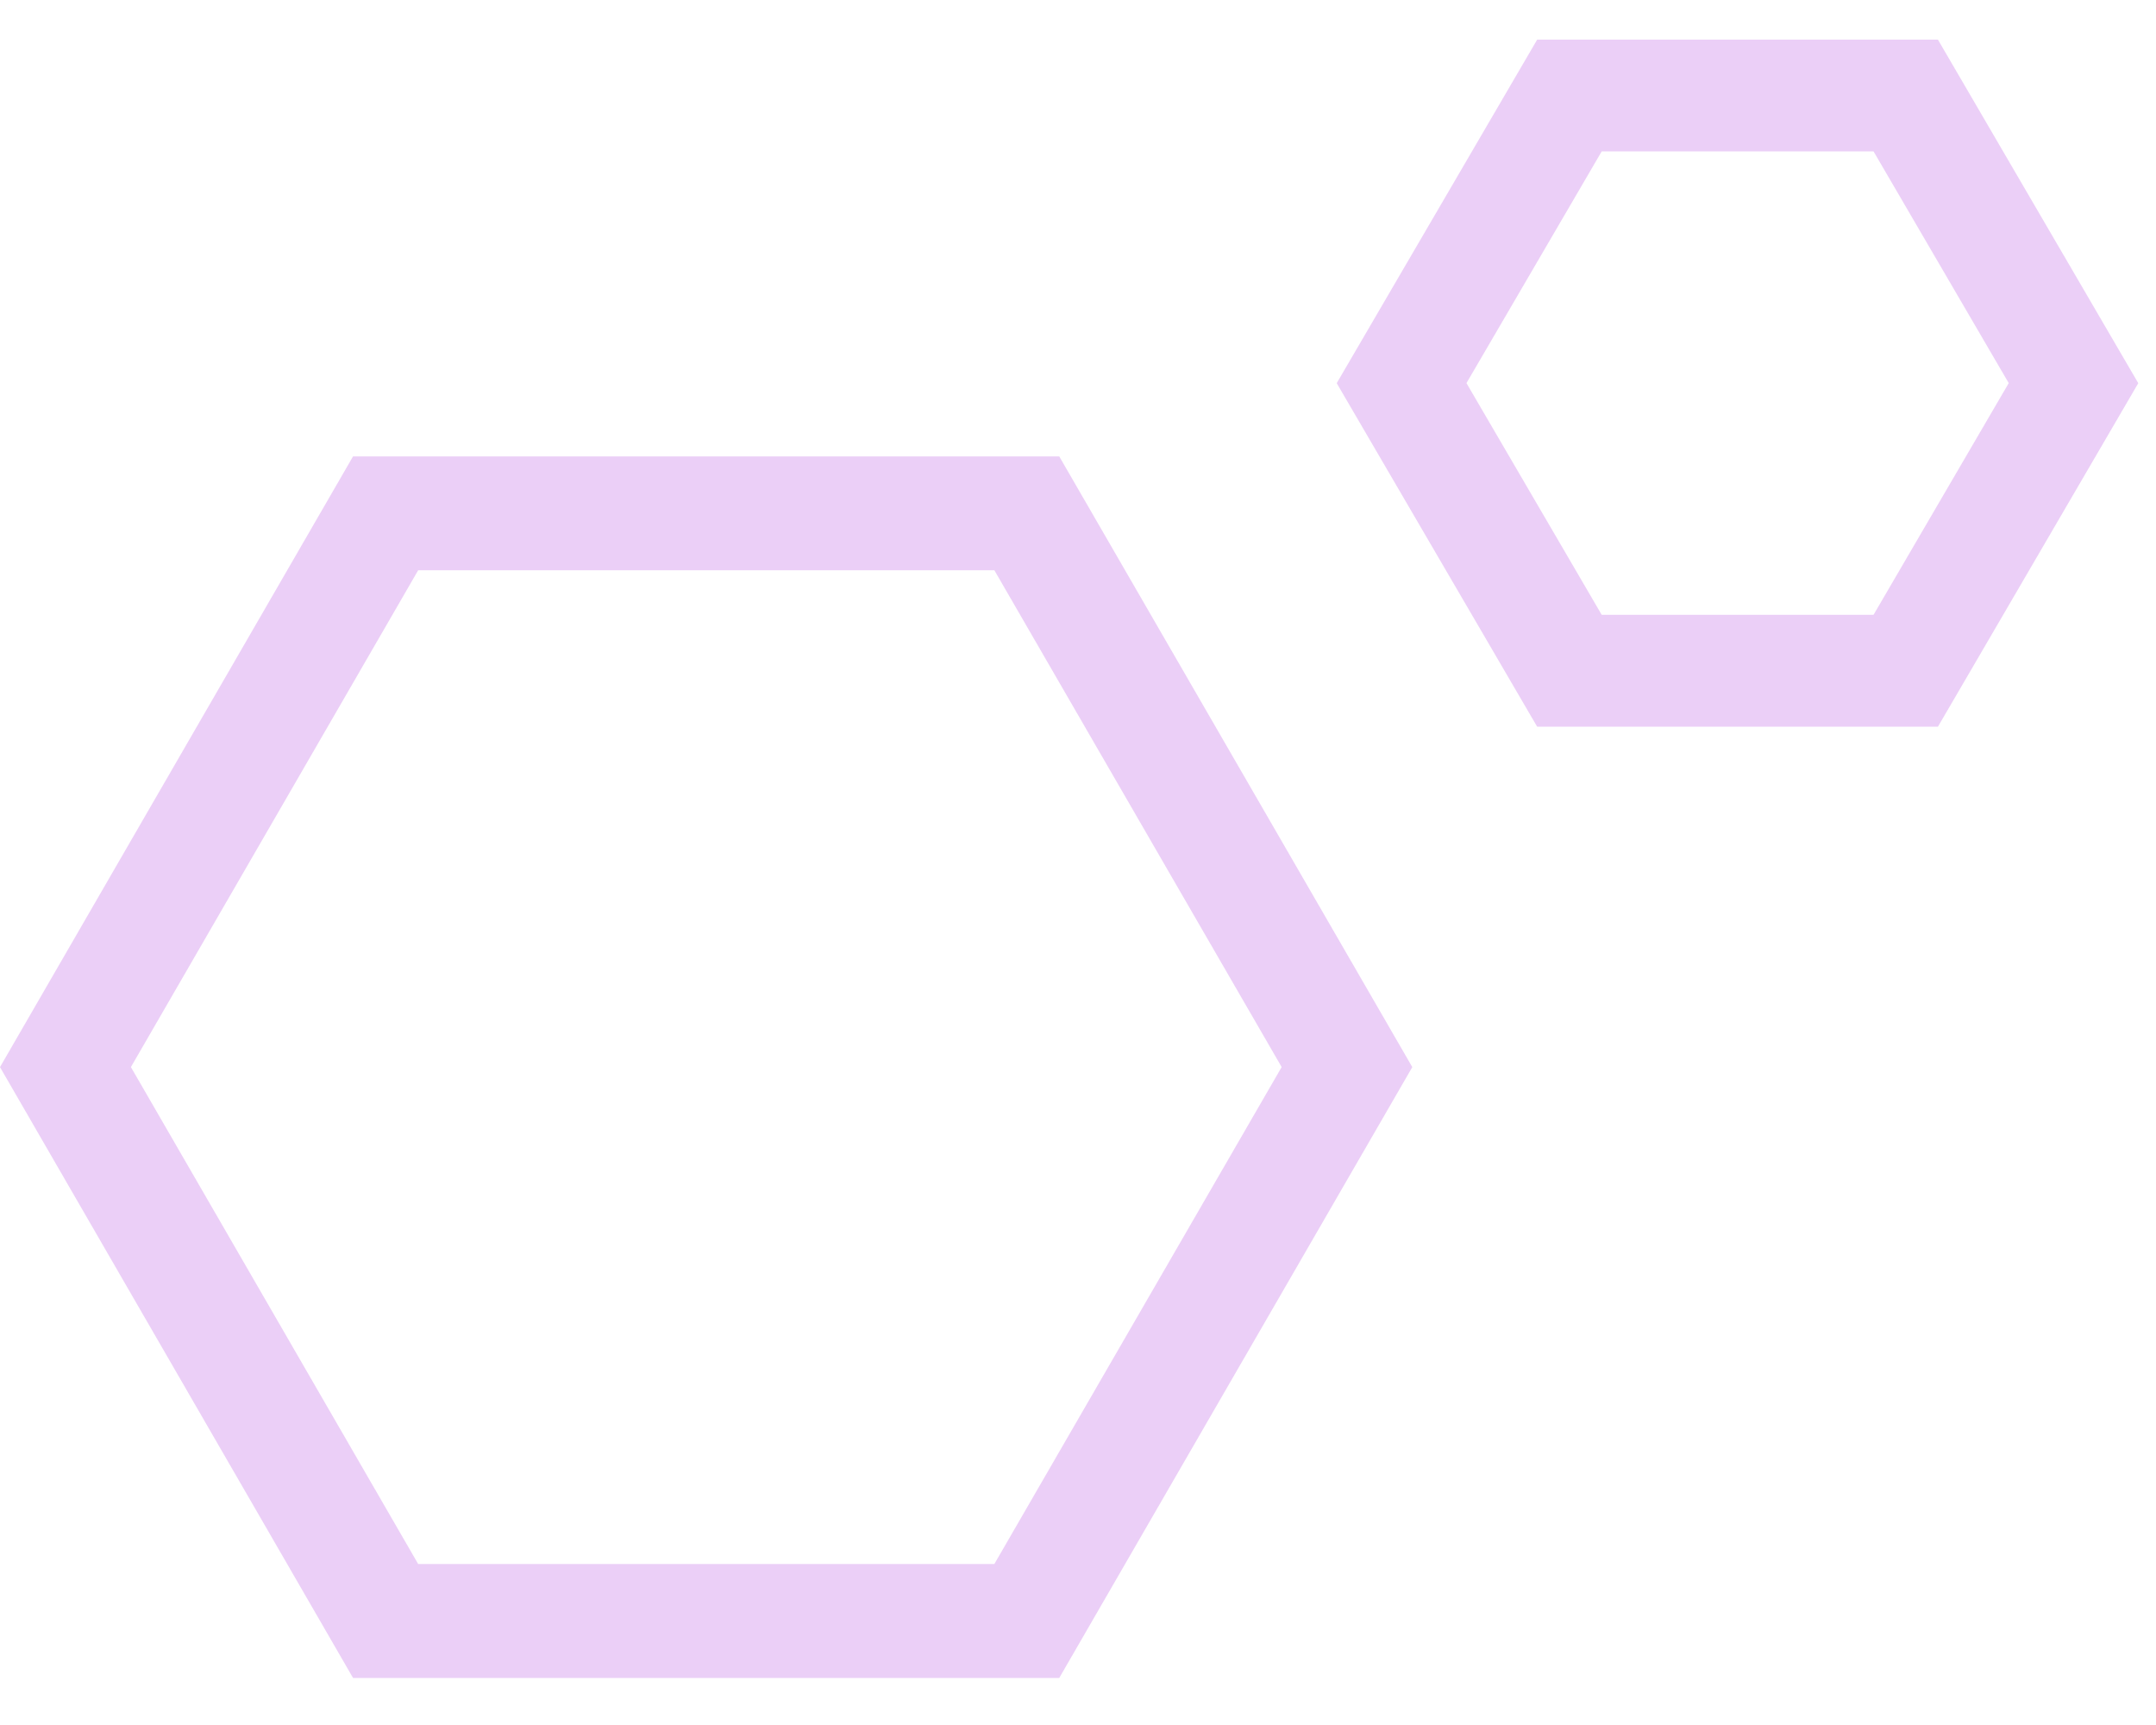 <svg xmlns="http://www.w3.org/2000/svg" xmlns:xlink="http://www.w3.org/1999/xlink" width="100"
    zoomAndPan="magnify" viewBox="0 0 75 60" height="80" preserveAspectRatio="xMidYMid meet"
    version="1.0" stroke="#ce86ea" opacity="0.4">
    <defs>
        <clipPath id="aa51f1007d">
            <path
                d="M 46.5 1.379 L 74.383 1.379 L 74.383 25.277 L 46.5 25.277 Z M 46.5 1.379 "
                clip-rule="nonzero" />
        </clipPath>
        <clipPath id="b46ca5e373">
            <path
                d="M 74.383 13.328 L 67.414 25.277 L 53.473 25.277 L 46.5 13.328 L 53.473 1.379 L 67.414 1.379 L 74.383 13.328 "
                clip-rule="nonzero" />
        </clipPath>
        <clipPath id="f5d8b1d217">
            <path
                d="M 0 15.875 L 49.129 15.875 L 49.129 58.363 L 0 58.363 Z M 0 15.875 "
                clip-rule="nonzero" />
        </clipPath>
        <clipPath id="cc2547ff3a">
            <path
                d="M 49.129 37.117 L 36.848 58.363 L 12.281 58.363 L 0 37.117 L 12.281 15.875 L 36.848 15.875 L 49.129 37.117 "
                clip-rule="nonzero" />
        </clipPath>
    </defs>
    <g clip-path="url(#aa51f1007d)">
        <g clip-path="url(#b46ca5e373)">
            <path stroke-linecap="butt"
                transform="matrix(1.3, 0, 0, 1.296, 46.501, 1.379)" fill="none"
                stroke-linejoin="miter"
                d="M 21.452 9.218 L 16.09 18.436 L 5.364 18.436 L -0 9.218 L 5.364 0 L 16.09 0 L 21.452 9.218 "
                stroke-width="6" stroke-miterlimit="4" />
        </g>
    </g>
    <g clip-path="url(#f5d8b1d217)">
        <g clip-path="url(#cc2547ff3a)">
            <path stroke-linecap="butt"
                transform="matrix(1.312, 0, 0, 1.32, -0, 15.874)"
                fill="none" stroke-linejoin="miter"
                d="M 37.453 16.092 L 28.09 32.187 L 9.362 32.187 L 0 16.092 L 9.362 0.001 L 28.09 0.001 L 37.453 16.092 "
                stroke-width="6" stroke-miterlimit="4" />
        </g>
    </g>
</svg>